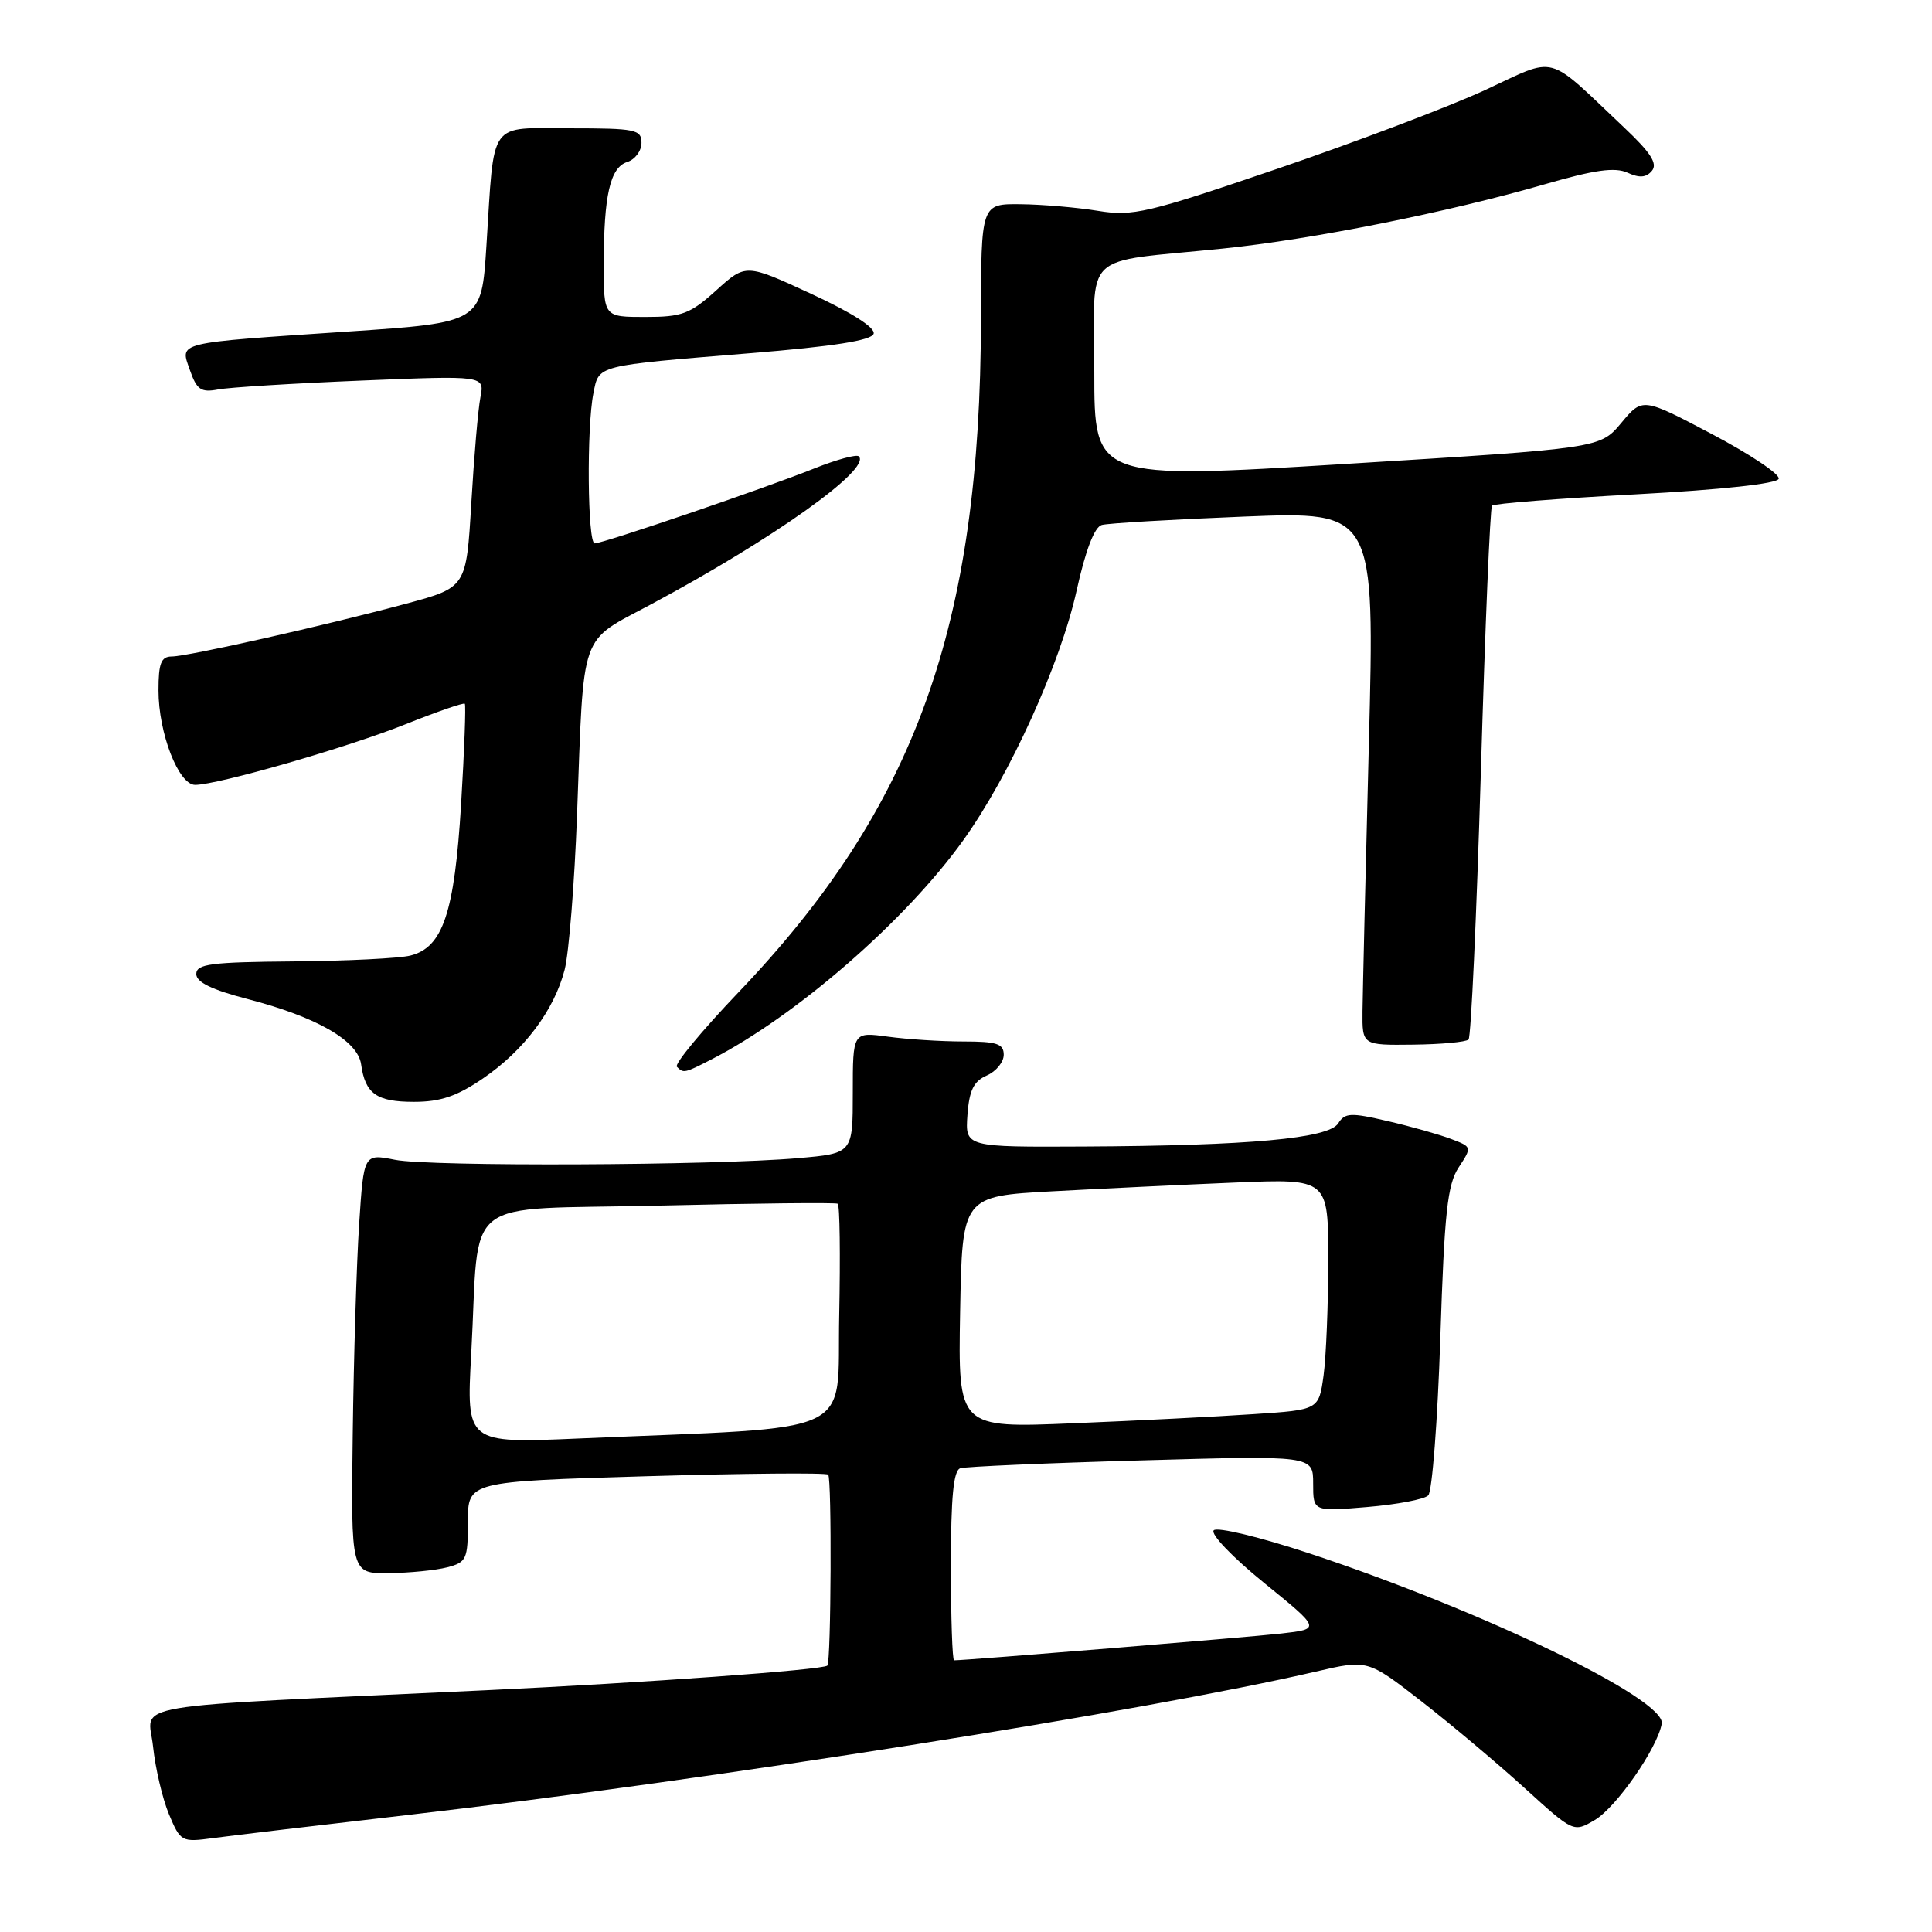 <?xml version="1.0" encoding="UTF-8" standalone="no"?>
<!DOCTYPE svg PUBLIC "-//W3C//DTD SVG 1.1//EN" "http://www.w3.org/Graphics/SVG/1.1/DTD/svg11.dtd" >
<svg xmlns="http://www.w3.org/2000/svg" xmlns:xlink="http://www.w3.org/1999/xlink" version="1.1" viewBox="0 0 256 256">
 <g >
 <path fill="currentColor"
d=" M 54.50 240.44 C 94.16 235.85 151.68 226.76 174.38 221.49 C 181.23 219.90 181.23 219.90 188.37 225.45 C 192.29 228.50 198.43 233.66 202.00 236.91 C 208.50 242.82 208.50 242.82 211.32 241.16 C 214.17 239.48 219.61 231.65 220.19 228.40 C 220.76 225.17 196.56 213.47 173.59 205.86 C 166.98 203.67 161.30 202.30 160.83 202.77 C 160.35 203.25 163.32 206.35 167.50 209.74 C 175.03 215.85 175.03 215.85 169.76 216.45 C 165.57 216.93 128.09 220.00 126.42 220.00 C 126.19 220.00 126.00 214.36 126.00 207.47 C 126.00 198.32 126.34 194.83 127.25 194.55 C 127.94 194.33 138.74 193.86 151.25 193.51 C 174.00 192.86 174.00 192.86 174.00 196.58 C 174.00 200.29 174.00 200.29 181.15 199.69 C 185.09 199.36 188.73 198.67 189.25 198.15 C 189.77 197.63 190.49 188.25 190.85 177.31 C 191.39 160.64 191.79 156.97 193.28 154.69 C 195.06 151.98 195.05 151.97 192.28 150.92 C 190.76 150.34 186.99 149.27 183.92 148.56 C 178.97 147.40 178.21 147.44 177.32 148.85 C 176.06 150.85 165.59 151.81 143.69 151.92 C 127.89 152.00 127.89 152.00 128.19 147.75 C 128.43 144.47 129.01 143.28 130.75 142.51 C 131.99 141.97 133.00 140.73 133.00 139.76 C 133.00 138.30 132.09 138.00 127.64 138.00 C 124.69 138.00 120.19 137.71 117.64 137.36 C 113.00 136.73 113.00 136.73 113.00 144.78 C 113.00 152.83 113.00 152.83 105.75 153.46 C 94.50 154.44 56.98 154.60 52.35 153.68 C 48.20 152.86 48.20 152.86 47.59 162.18 C 47.25 167.31 46.87 179.82 46.74 190.00 C 46.50 208.50 46.50 208.50 51.50 208.45 C 54.25 208.42 57.74 208.07 59.25 207.68 C 61.82 207.01 62.00 206.61 62.00 201.64 C 62.00 196.31 62.00 196.31 85.62 195.61 C 98.62 195.23 109.47 195.13 109.74 195.40 C 110.23 195.89 110.13 220.21 109.63 220.70 C 109.07 221.27 85.29 222.99 64.50 223.96 C 15.15 226.28 19.67 225.52 20.28 231.42 C 20.58 234.28 21.52 238.31 22.38 240.38 C 23.92 244.05 24.05 244.12 28.23 243.56 C 30.58 243.24 42.40 241.84 54.50 240.44 Z  M 63.98 142.91 C 69.43 139.19 73.44 133.86 74.82 128.48 C 75.38 126.29 76.12 117.08 76.46 108.00 C 77.39 83.17 76.67 85.22 86.30 80.06 C 102.52 71.37 115.48 62.14 113.80 60.47 C 113.50 60.17 110.84 60.90 107.88 62.08 C 101.43 64.67 79.92 72.00 78.80 72.00 C 77.85 72.00 77.72 56.63 78.63 52.11 C 79.38 48.34 78.79 48.49 99.42 46.80 C 110.47 45.90 115.47 45.11 115.76 44.23 C 116.02 43.43 112.92 41.45 107.50 38.94 C 98.82 34.93 98.82 34.93 94.91 38.47 C 91.43 41.61 90.38 42.00 85.50 42.00 C 80.00 42.00 80.00 42.00 80.00 35.12 C 80.00 25.88 80.84 22.18 83.12 21.46 C 84.15 21.13 85.00 20.00 85.00 18.93 C 85.00 17.16 84.22 17.00 75.58 17.00 C 64.58 17.00 65.54 15.65 64.45 32.62 C 63.80 42.74 63.80 42.74 46.15 43.93 C 22.96 45.49 23.85 45.27 25.17 49.06 C 26.07 51.64 26.64 52.03 28.87 51.61 C 30.31 51.33 38.86 50.80 47.86 50.43 C 64.21 49.76 64.21 49.76 63.66 52.63 C 63.35 54.21 62.81 60.53 62.45 66.67 C 61.79 77.84 61.79 77.84 53.82 79.99 C 43.09 82.88 24.91 86.98 22.75 86.99 C 21.35 87.00 21.00 87.88 21.00 91.48 C 21.00 97.15 23.66 104.00 25.86 104.00 C 28.86 103.99 46.10 99.03 53.75 95.96 C 57.89 94.31 61.42 93.08 61.59 93.25 C 61.75 93.42 61.53 99.39 61.10 106.53 C 60.22 120.98 58.69 125.54 54.37 126.62 C 52.94 126.98 45.97 127.33 38.89 127.39 C 27.95 127.48 26.01 127.73 26.01 129.06 C 26.00 130.14 28.06 131.15 32.82 132.38 C 41.97 134.76 47.41 137.88 47.85 141.03 C 48.39 144.93 49.90 146.00 54.85 146.00 C 58.36 146.00 60.54 145.26 63.98 142.91 Z  M 94.30 140.36 C 105.54 134.58 120.01 121.99 127.63 111.35 C 133.81 102.72 140.50 87.98 142.66 78.24 C 143.84 72.89 145.02 69.83 145.99 69.56 C 146.82 69.33 155.30 68.83 164.83 68.45 C 182.17 67.76 182.17 67.76 181.38 98.63 C 180.94 115.61 180.57 131.53 180.54 134.00 C 180.50 138.50 180.50 138.50 187.25 138.42 C 190.96 138.38 194.26 138.07 194.59 137.74 C 194.92 137.41 195.65 121.47 196.22 102.32 C 196.78 83.17 197.45 67.28 197.70 67.00 C 197.95 66.72 206.53 66.05 216.75 65.50 C 228.12 64.89 235.48 64.09 235.69 63.44 C 235.88 62.85 231.90 60.19 226.84 57.52 C 217.64 52.67 217.64 52.67 214.83 56.04 C 212.02 59.40 212.02 59.40 178.51 61.46 C 145.00 63.52 145.00 63.52 145.00 49.31 C 145.00 32.94 142.98 34.89 162.00 32.94 C 173.87 31.73 191.91 28.12 204.78 24.39 C 211.31 22.50 213.99 22.13 215.65 22.88 C 217.24 23.61 218.14 23.54 218.89 22.63 C 219.67 21.69 218.73 20.22 215.22 16.91 C 204.67 6.95 206.50 7.44 196.72 11.96 C 191.97 14.15 179.63 18.82 169.29 22.35 C 151.99 28.25 150.09 28.69 145.50 27.94 C 142.75 27.49 138.14 27.09 135.25 27.06 C 130.00 27.00 130.00 27.00 129.98 42.25 C 129.93 82.97 121.28 106.98 97.85 131.49 C 93.01 136.56 89.33 141.00 89.69 141.35 C 90.57 142.24 90.68 142.22 94.30 140.36 Z  M 62.44 179.38 C 63.61 158.01 60.62 160.38 87.31 159.75 C 100.07 159.44 110.72 159.33 111.00 159.50 C 111.28 159.67 111.36 166.33 111.20 174.30 C 110.86 190.62 114.31 188.99 76.64 190.61 C 61.79 191.25 61.79 191.25 62.44 179.38 Z  M 127.22 173.86 C 127.50 158.50 127.50 158.50 139.50 157.85 C 146.10 157.49 157.01 156.97 163.75 156.69 C 176.00 156.19 176.00 156.19 176.00 166.95 C 176.00 172.88 175.72 179.77 175.38 182.26 C 174.75 186.81 174.75 186.81 166.13 187.38 C 161.38 187.70 150.63 188.25 142.22 188.59 C 126.95 189.23 126.95 189.23 127.22 173.86 Z "/>
</g>
</svg>